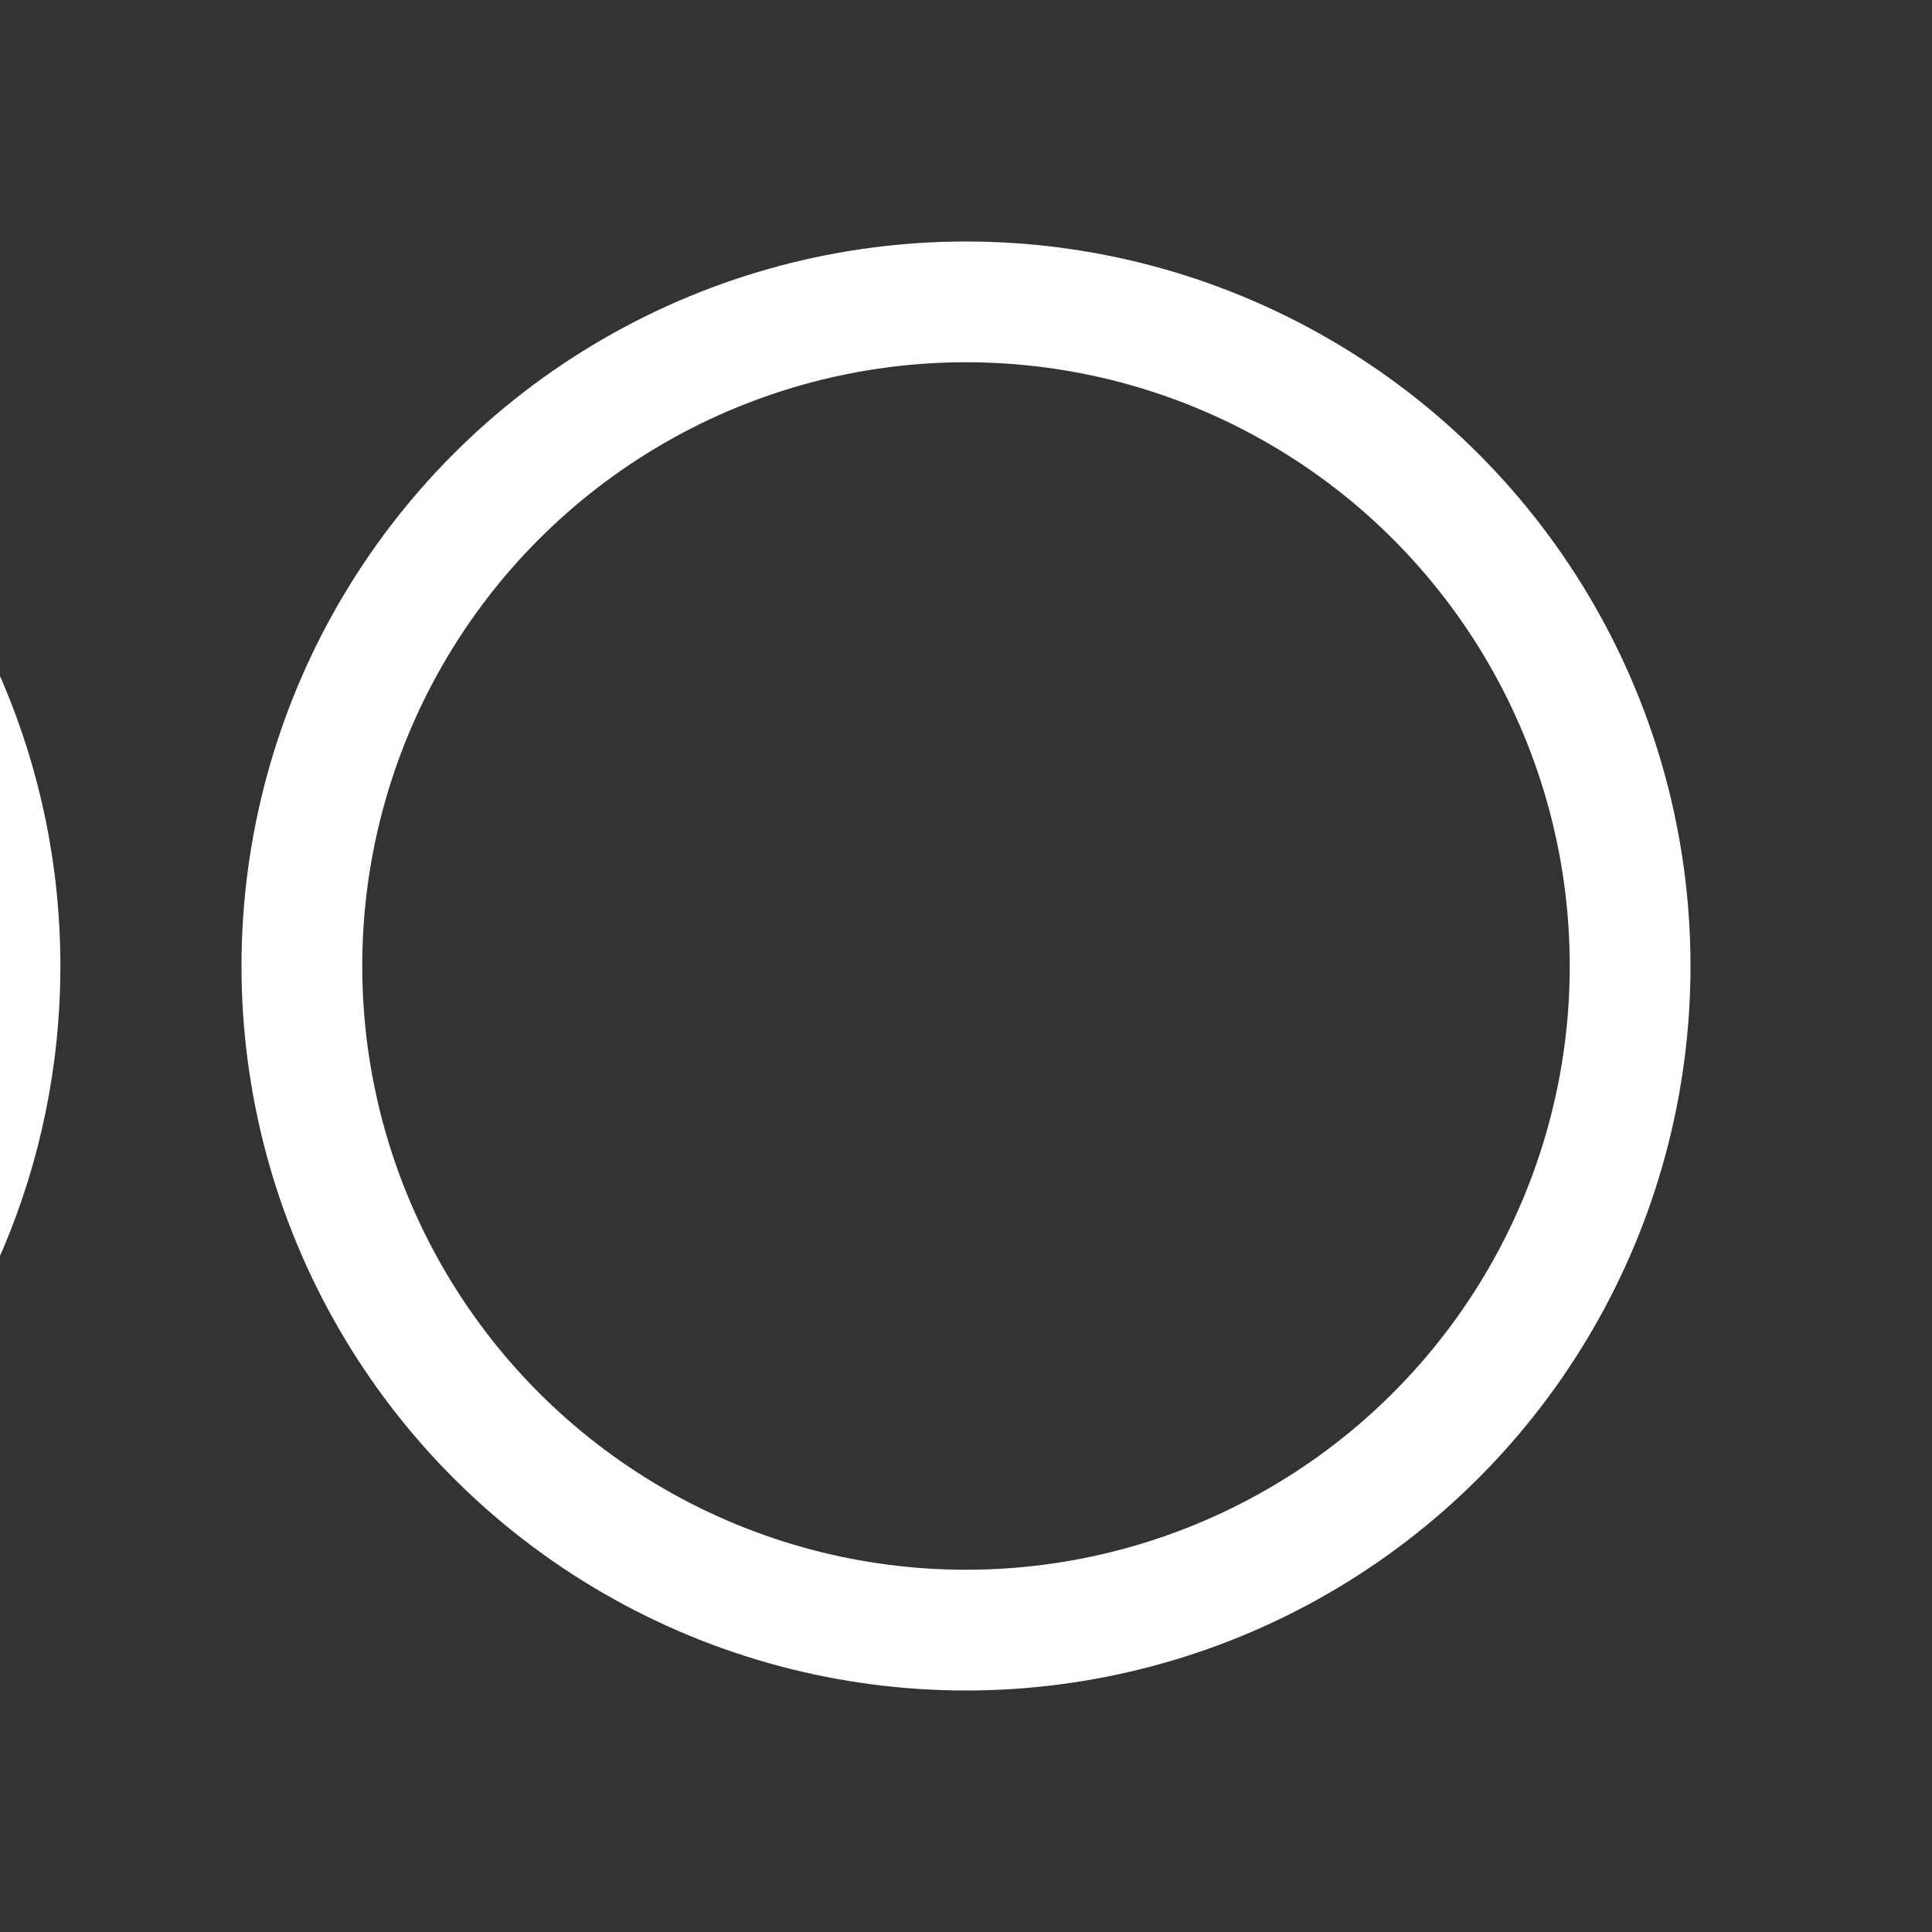 <svg xmlns="http://www.w3.org/2000/svg" width="32" height="32" viewBox="0 0 32 32">
    <rect x="0" y="0" width="32" height="32" fill="#333333" stroke="none"/>
    <g fill="none" fill-rule="evenodd">
        <path fill="#FFF" fill-rule="nonzero" d="M-11 26c5.523 0 10-4.477 10-10S-5.477 6-11 6s-10 4.477-10 10 4.477 10 10 10zm0 2c-6.627 0-12-5.373-12-12s5.373-12 12-12S1 9.373 1 16s-5.373 12-12 12z"/>
        <circle cx="16" cy="16" r="11" stroke="#FFF" stroke-width="2"/>
    </g>
</svg>
